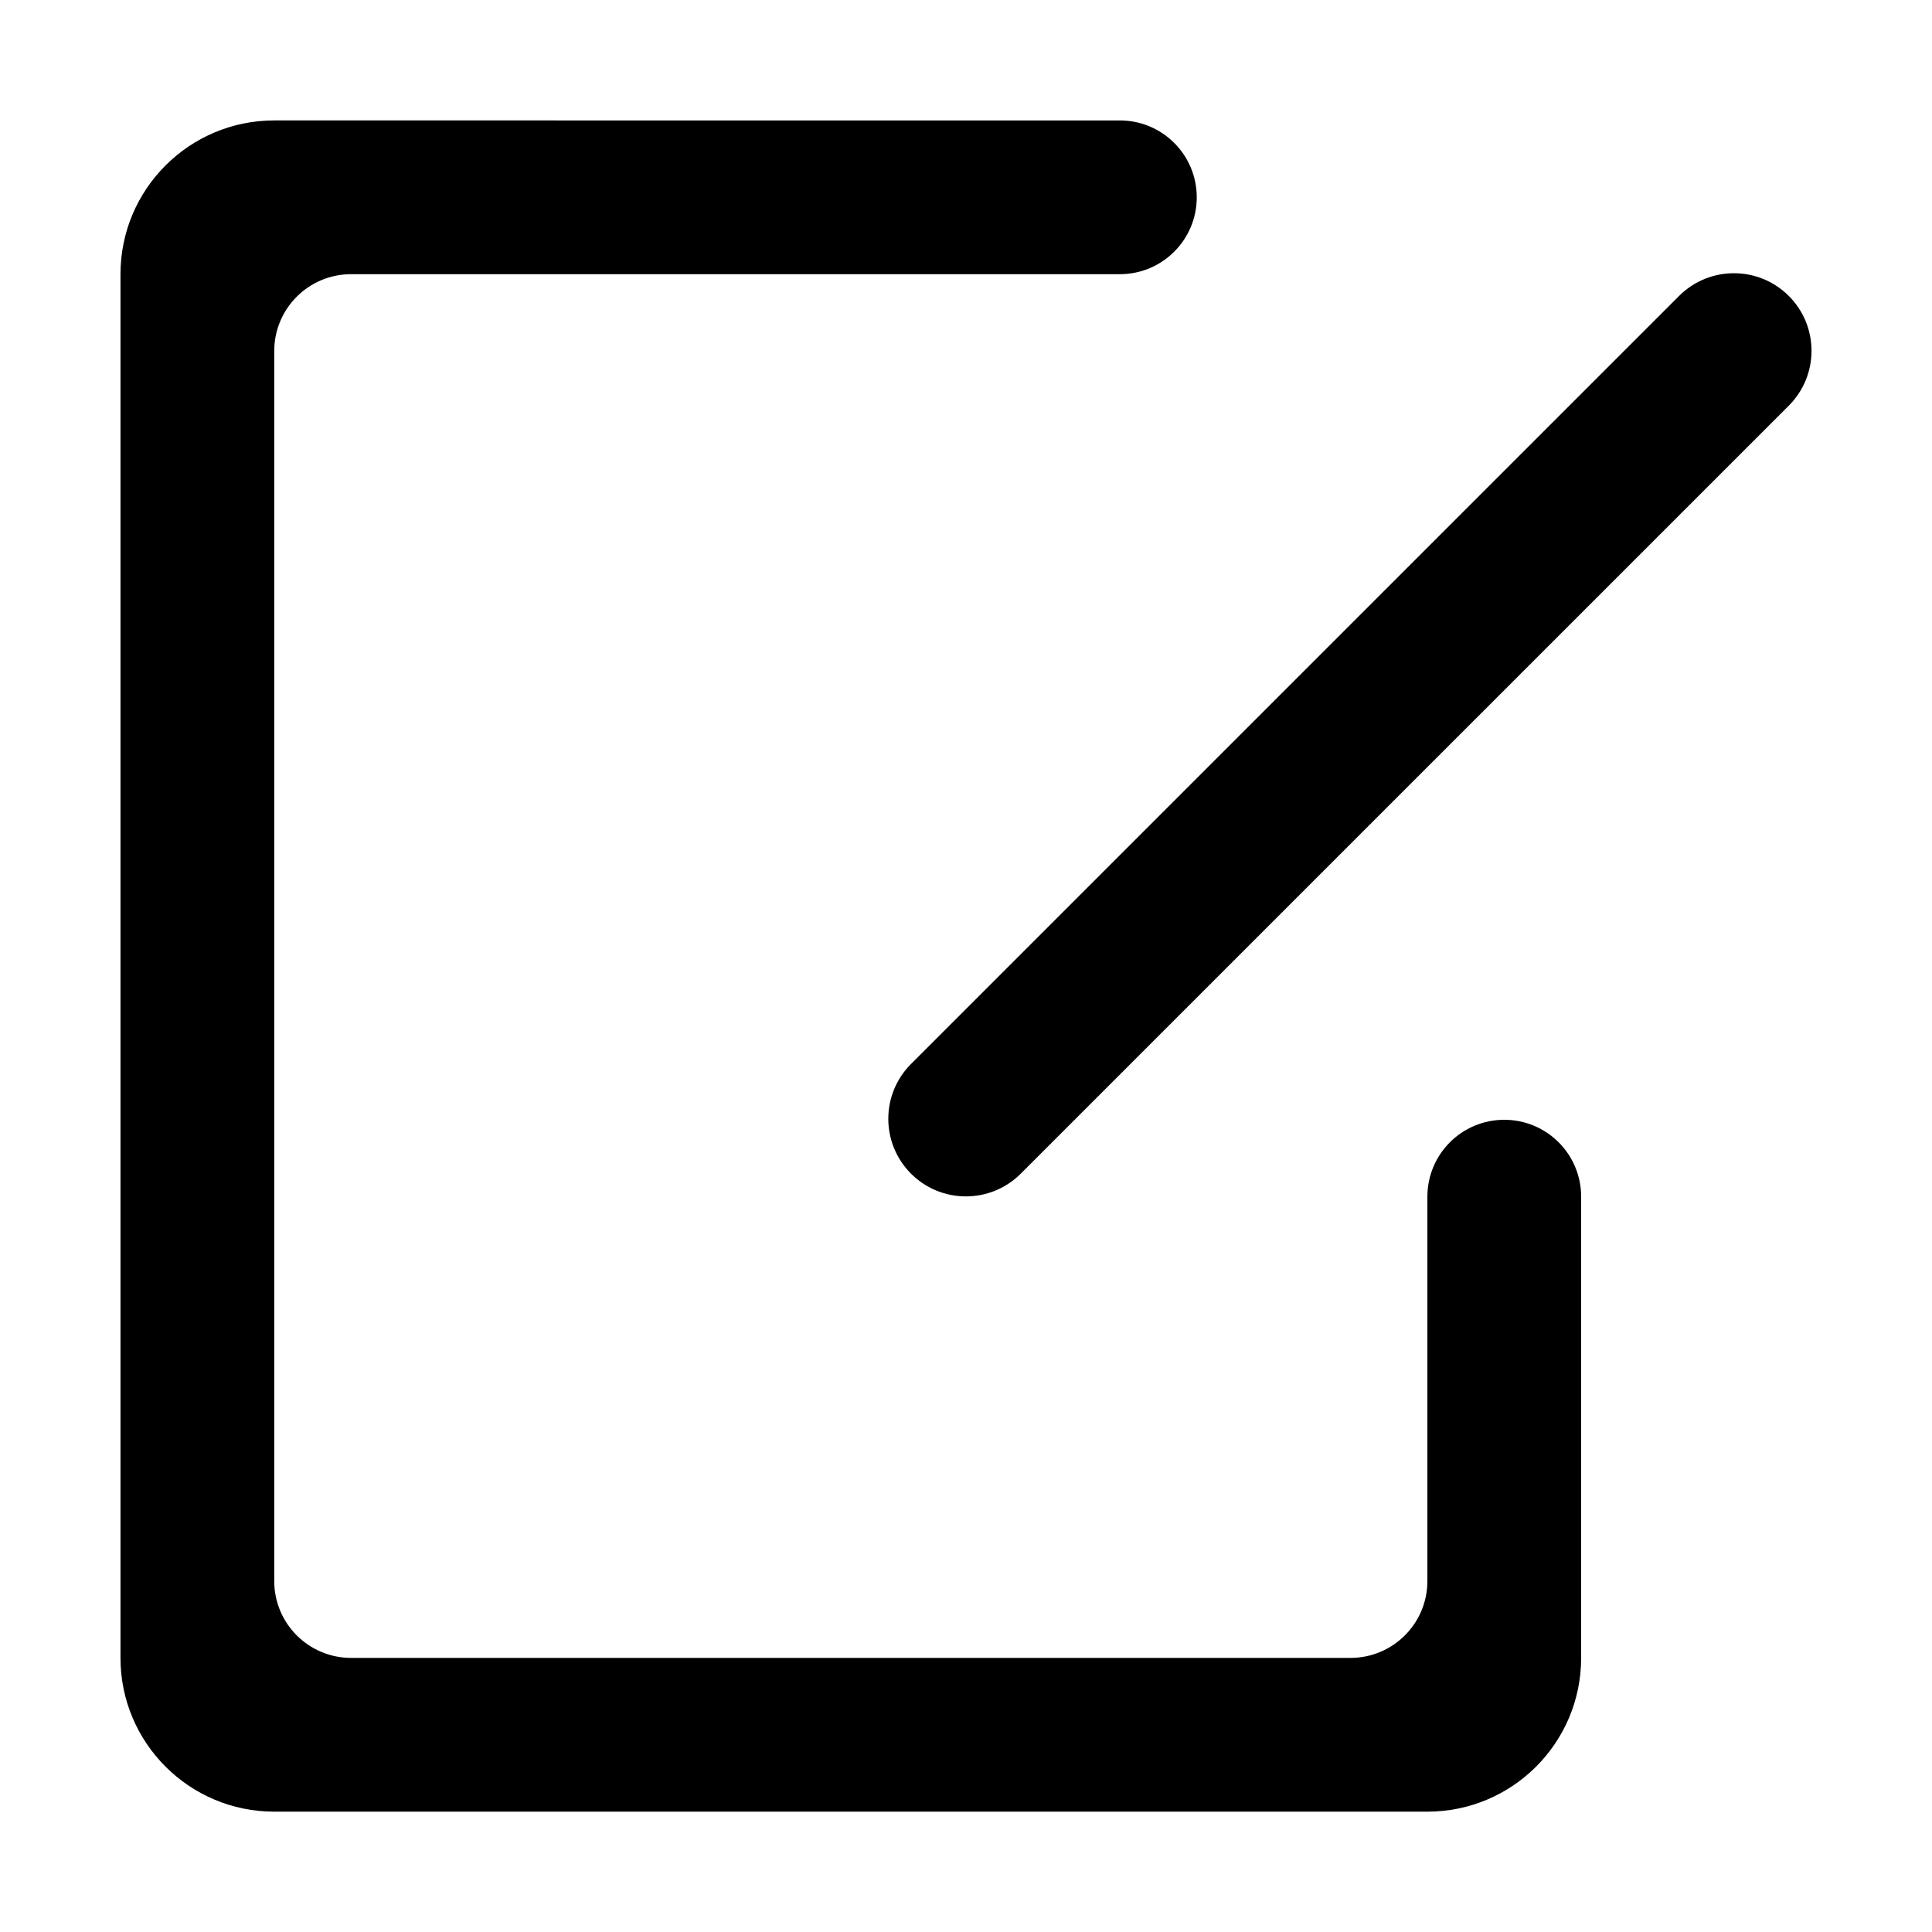 <?xml version="1.0" encoding="utf-8"?>
<!-- Generator: Adobe Illustrator 19.2.1, SVG Export Plug-In . SVG Version: 6.00 Build 0)  -->
<svg version="1.1" id="图形" xmlns="http://www.w3.org/2000/svg" xmlns:xlink="http://www.w3.org/1999/xlink" x="0px" y="0px"
	 viewBox="15.167 -16.333 1000.636 1000.678" enable-background="new 15.167 -16.333 1000.636 1000.678" xml:space="preserve">
<g>
	<g transform="scale(0.2, 0.2)">
		<path d="M4708.167,684.731c-78.468-78.464-205.684-78.464-284.141,0L2435.067,2673.605c-78.468,78.454-78.468,205.664,0,284.128
			c78.458,78.454,205.673,78.454,284.131,0L4708.166,968.859C4786.624,890.395,4786.624,763.185,4708.167,684.731z
			 M3971.345,2818.172c-109.944,0-199.083,89.125-199.083,199.074v995.376c0,109.949-89.129,199.074-199.083,199.074H985.087
			c-109.954,0-199.083-89.125-199.083-199.074V827.42c0-109.94,89.129-199.074,199.083-199.074h1990.836
			c109.954,0,199.083-89.125,199.083-199.074c0-109.939-89.129-199.074-199.083-199.074H786.004
			c-219.898,0-398.165,178.26-398.165,398.149v3583.356c0,219.888,178.267,398.159,398.165,398.159h2986.259
			c219.908,0,398.165-178.27,398.165-398.159V3017.246C4170.428,2907.297,4081.3,2818.172,3971.345,2818.172z"/>
	</g>
</g>
</svg>
